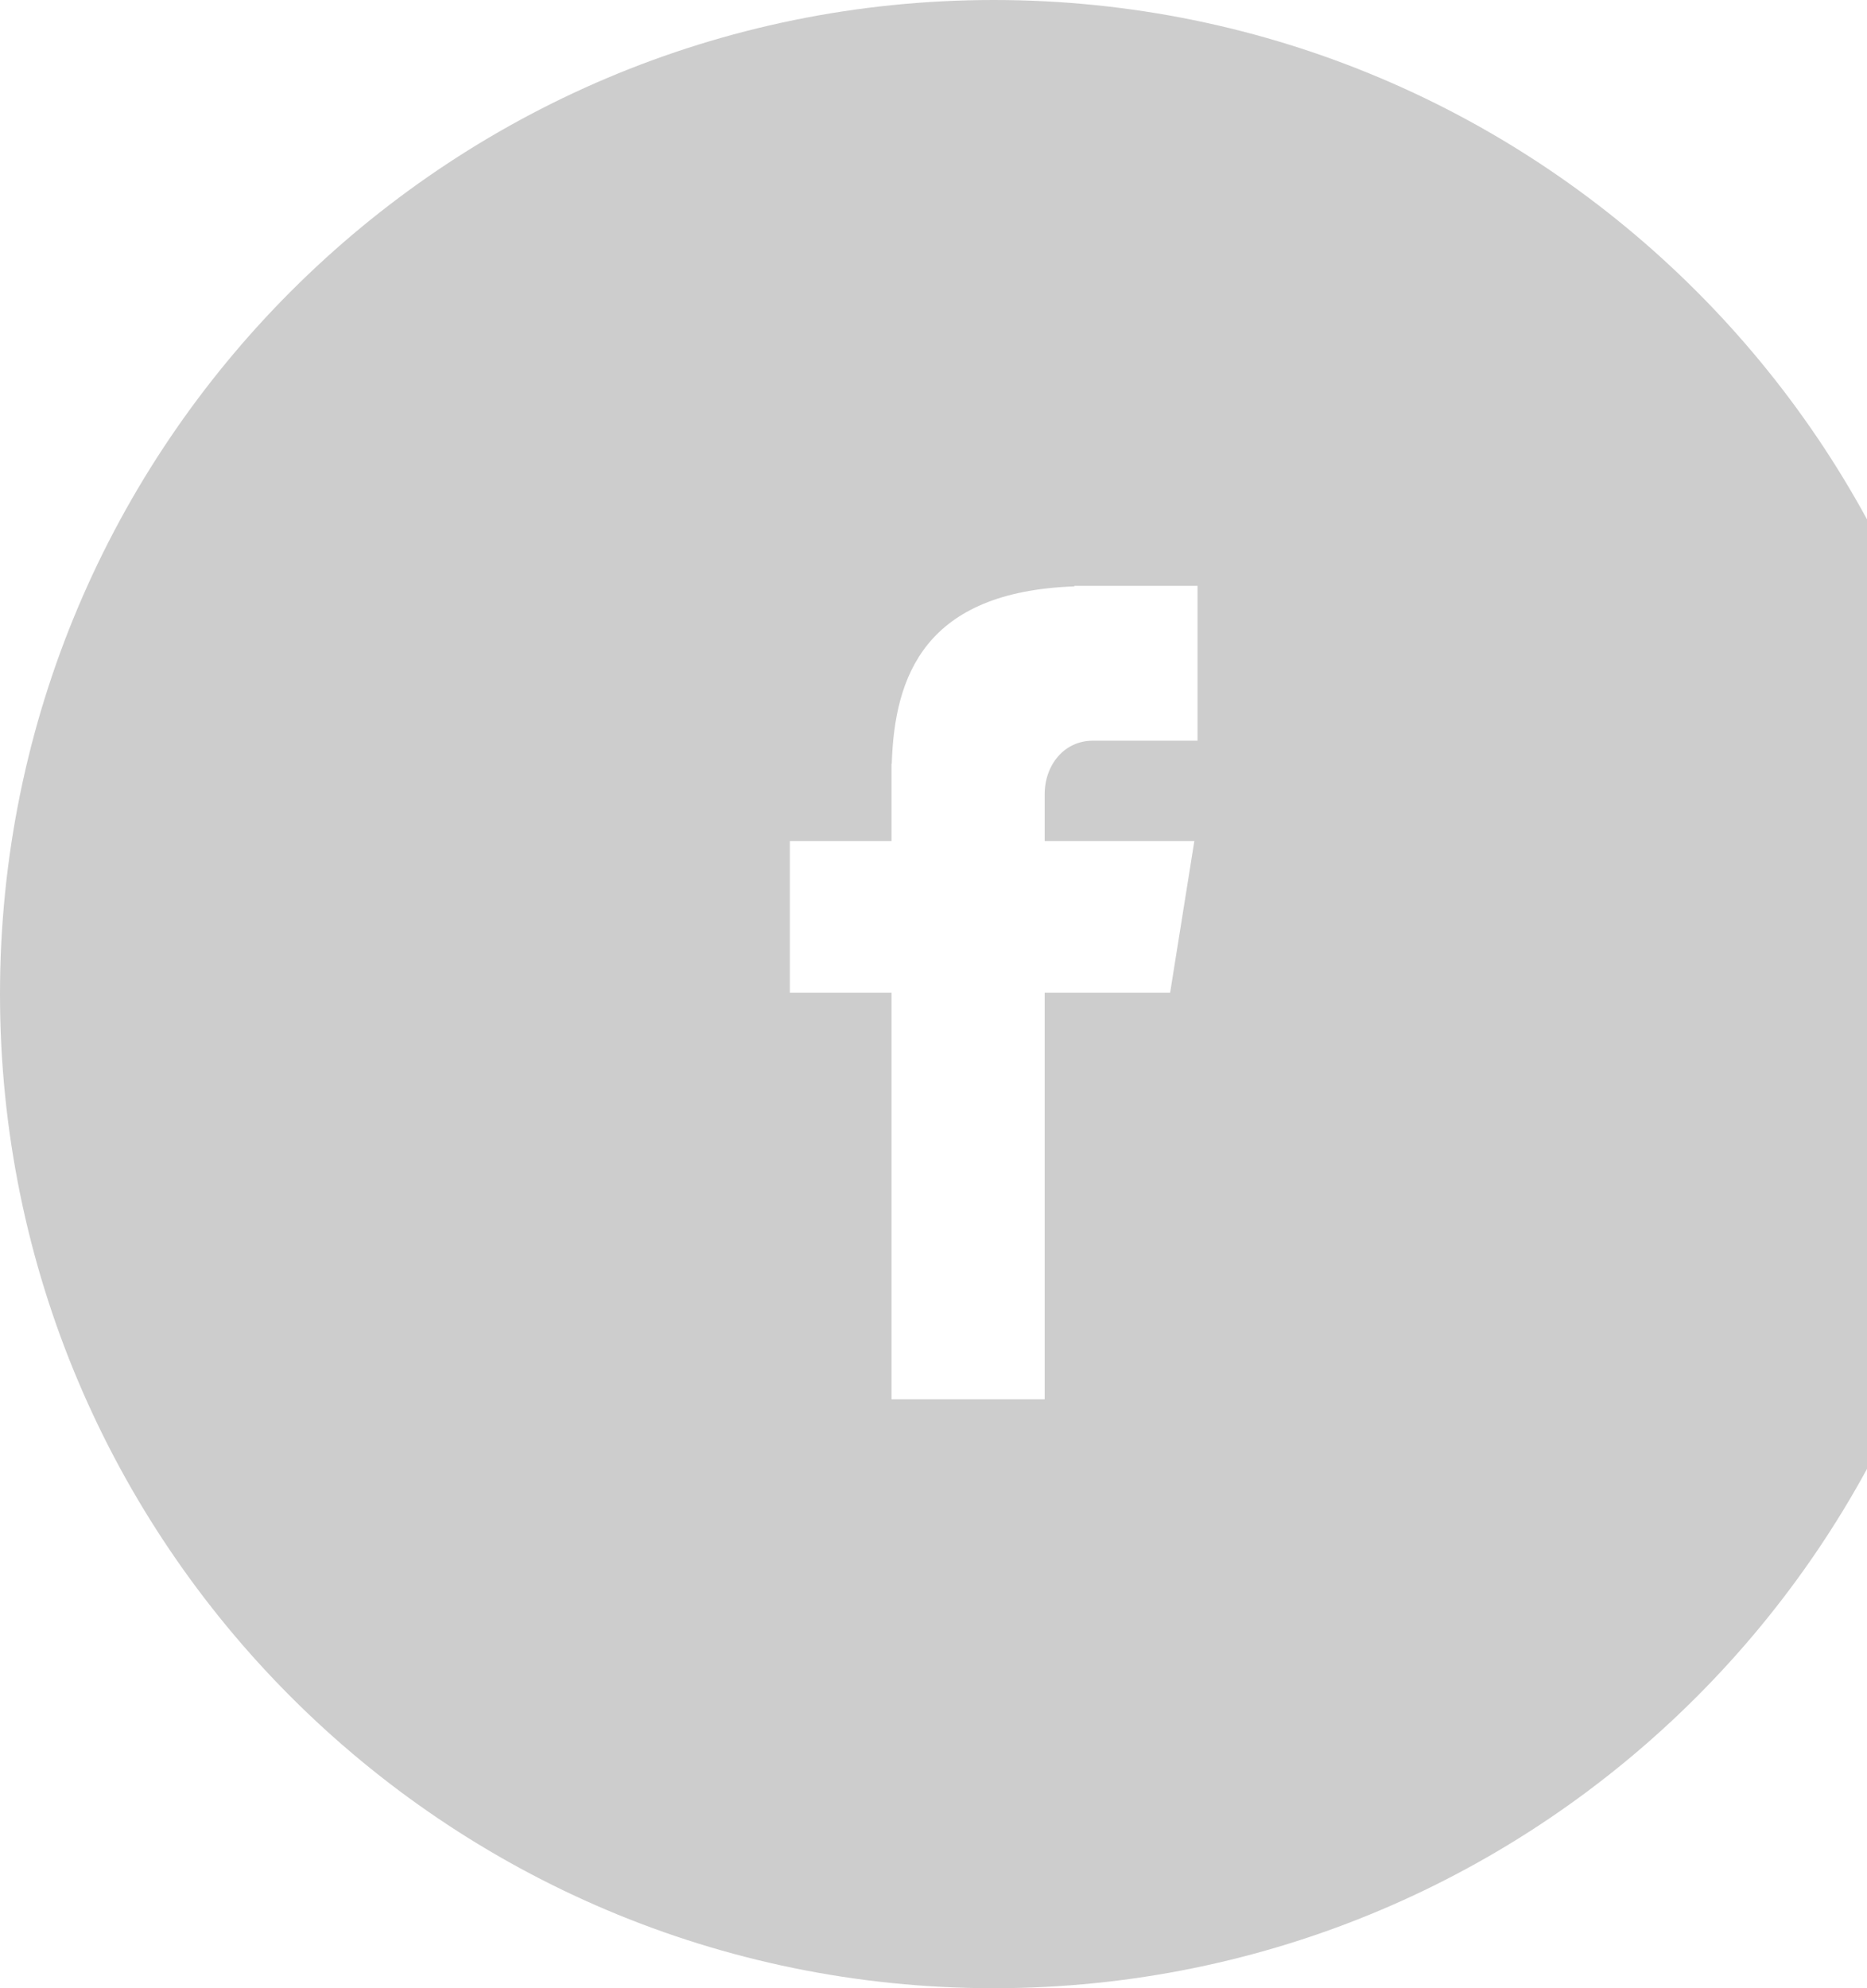<svg viewBox="0 0 31 33" fill="none" xmlns="http://www.w3.org/2000/svg">
<path fill-rule="evenodd" clip-rule="evenodd" d="M33 16.5C33 7.388 25.613 0 16.5 0C7.387 0 0 7.388 0 16.5C0 25.613 7.387 33 16.5 33C25.613 33 33 25.613 33 16.5ZM19.884 12.294H18.144C17.675 12.294 17.346 12.691 17.346 13.185V13.96H19.831L19.429 16.477H17.346V23.224H14.803V16.477H13.115V13.96H14.803V12.677H14.807C14.852 11.214 15.36 9.821 17.838 9.733V9.724H19.884V12.294Z" fill="#CDCDCD"/>
</svg>
